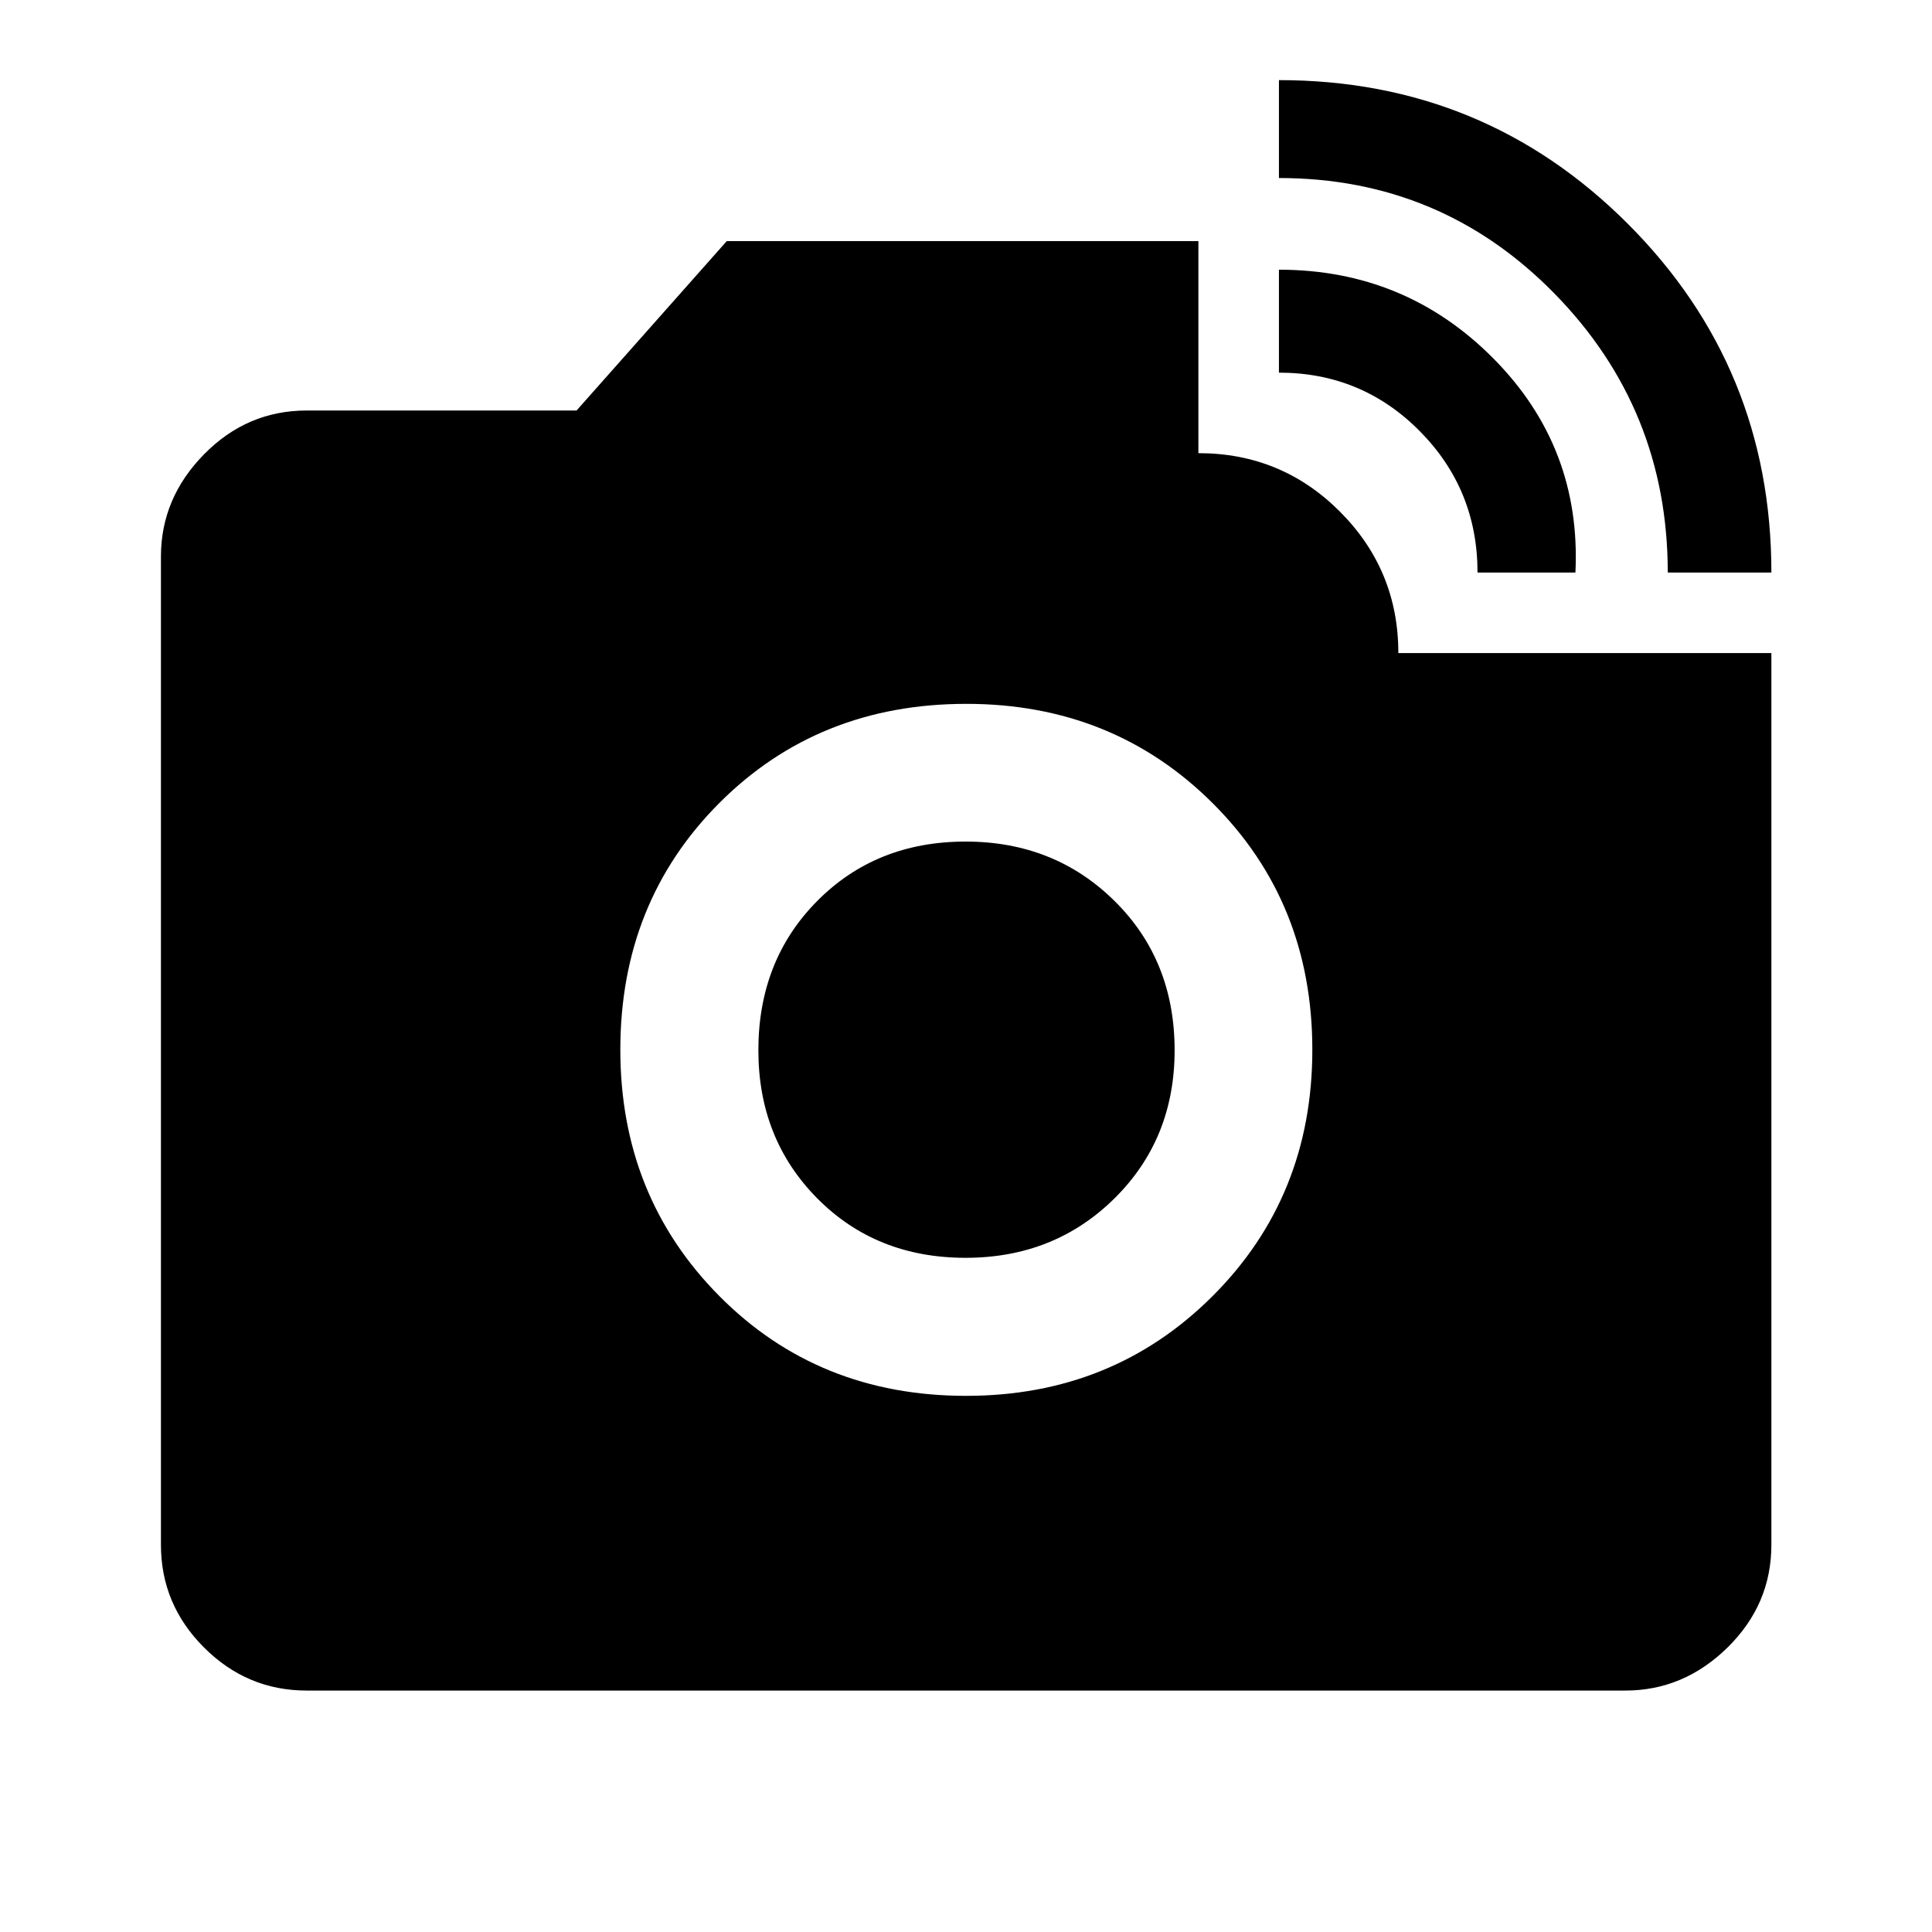 <svg xmlns="http://www.w3.org/2000/svg" height="40" viewBox="0 -960 960 960" width="40"><path d="M828.7-675.5q0-81.16-56.26-138.6T635.5-871.54v-48.65q101.98 0 173.33 71.37 71.36 71.37 71.36 173.32H828.7Zm-94.53 0q0-41.33-28.76-70.33-28.75-29-69.91-29v-51.16q62.83 0 106.57 44.12 43.73 44.12 40.75 106.37h-48.65ZM480.02-266.41q72.86 0 122.47-49.53 49.6-49.54 49.6-122.42 0-73.2-49.53-122.55-49.52-49.35-122.4-49.35-73.55 0-122.74 49.28-49.18 49.28-49.18 122.59 0 72.77 49.19 122.38 49.2 49.6 122.59 49.6ZM479.8-335q-44.45 0-73.71-29.54-29.26-29.54-29.26-73.59 0-44.71 29.26-74.2 29.26-29.5 73.71-29.5 44.11 0 73.99 29.5 29.87 29.49 29.87 74.2 0 44.05-29.87 73.59Q523.91-335 479.8-335ZM152.39-119.97q-29.62 0-51.02-21.4-21.4-21.4-21.4-51.02v-491.05q0-29.02 21.4-50.8 21.4-21.78 51.02-21.78h134.1l74.63-84.17h234.36v105.36q41.35 0 70.35 29.08 29 29.09 29 70.25h185.36v443.11q0 29.62-21.78 51.02-21.78 21.4-50.8 21.4H152.39Z"/></svg>